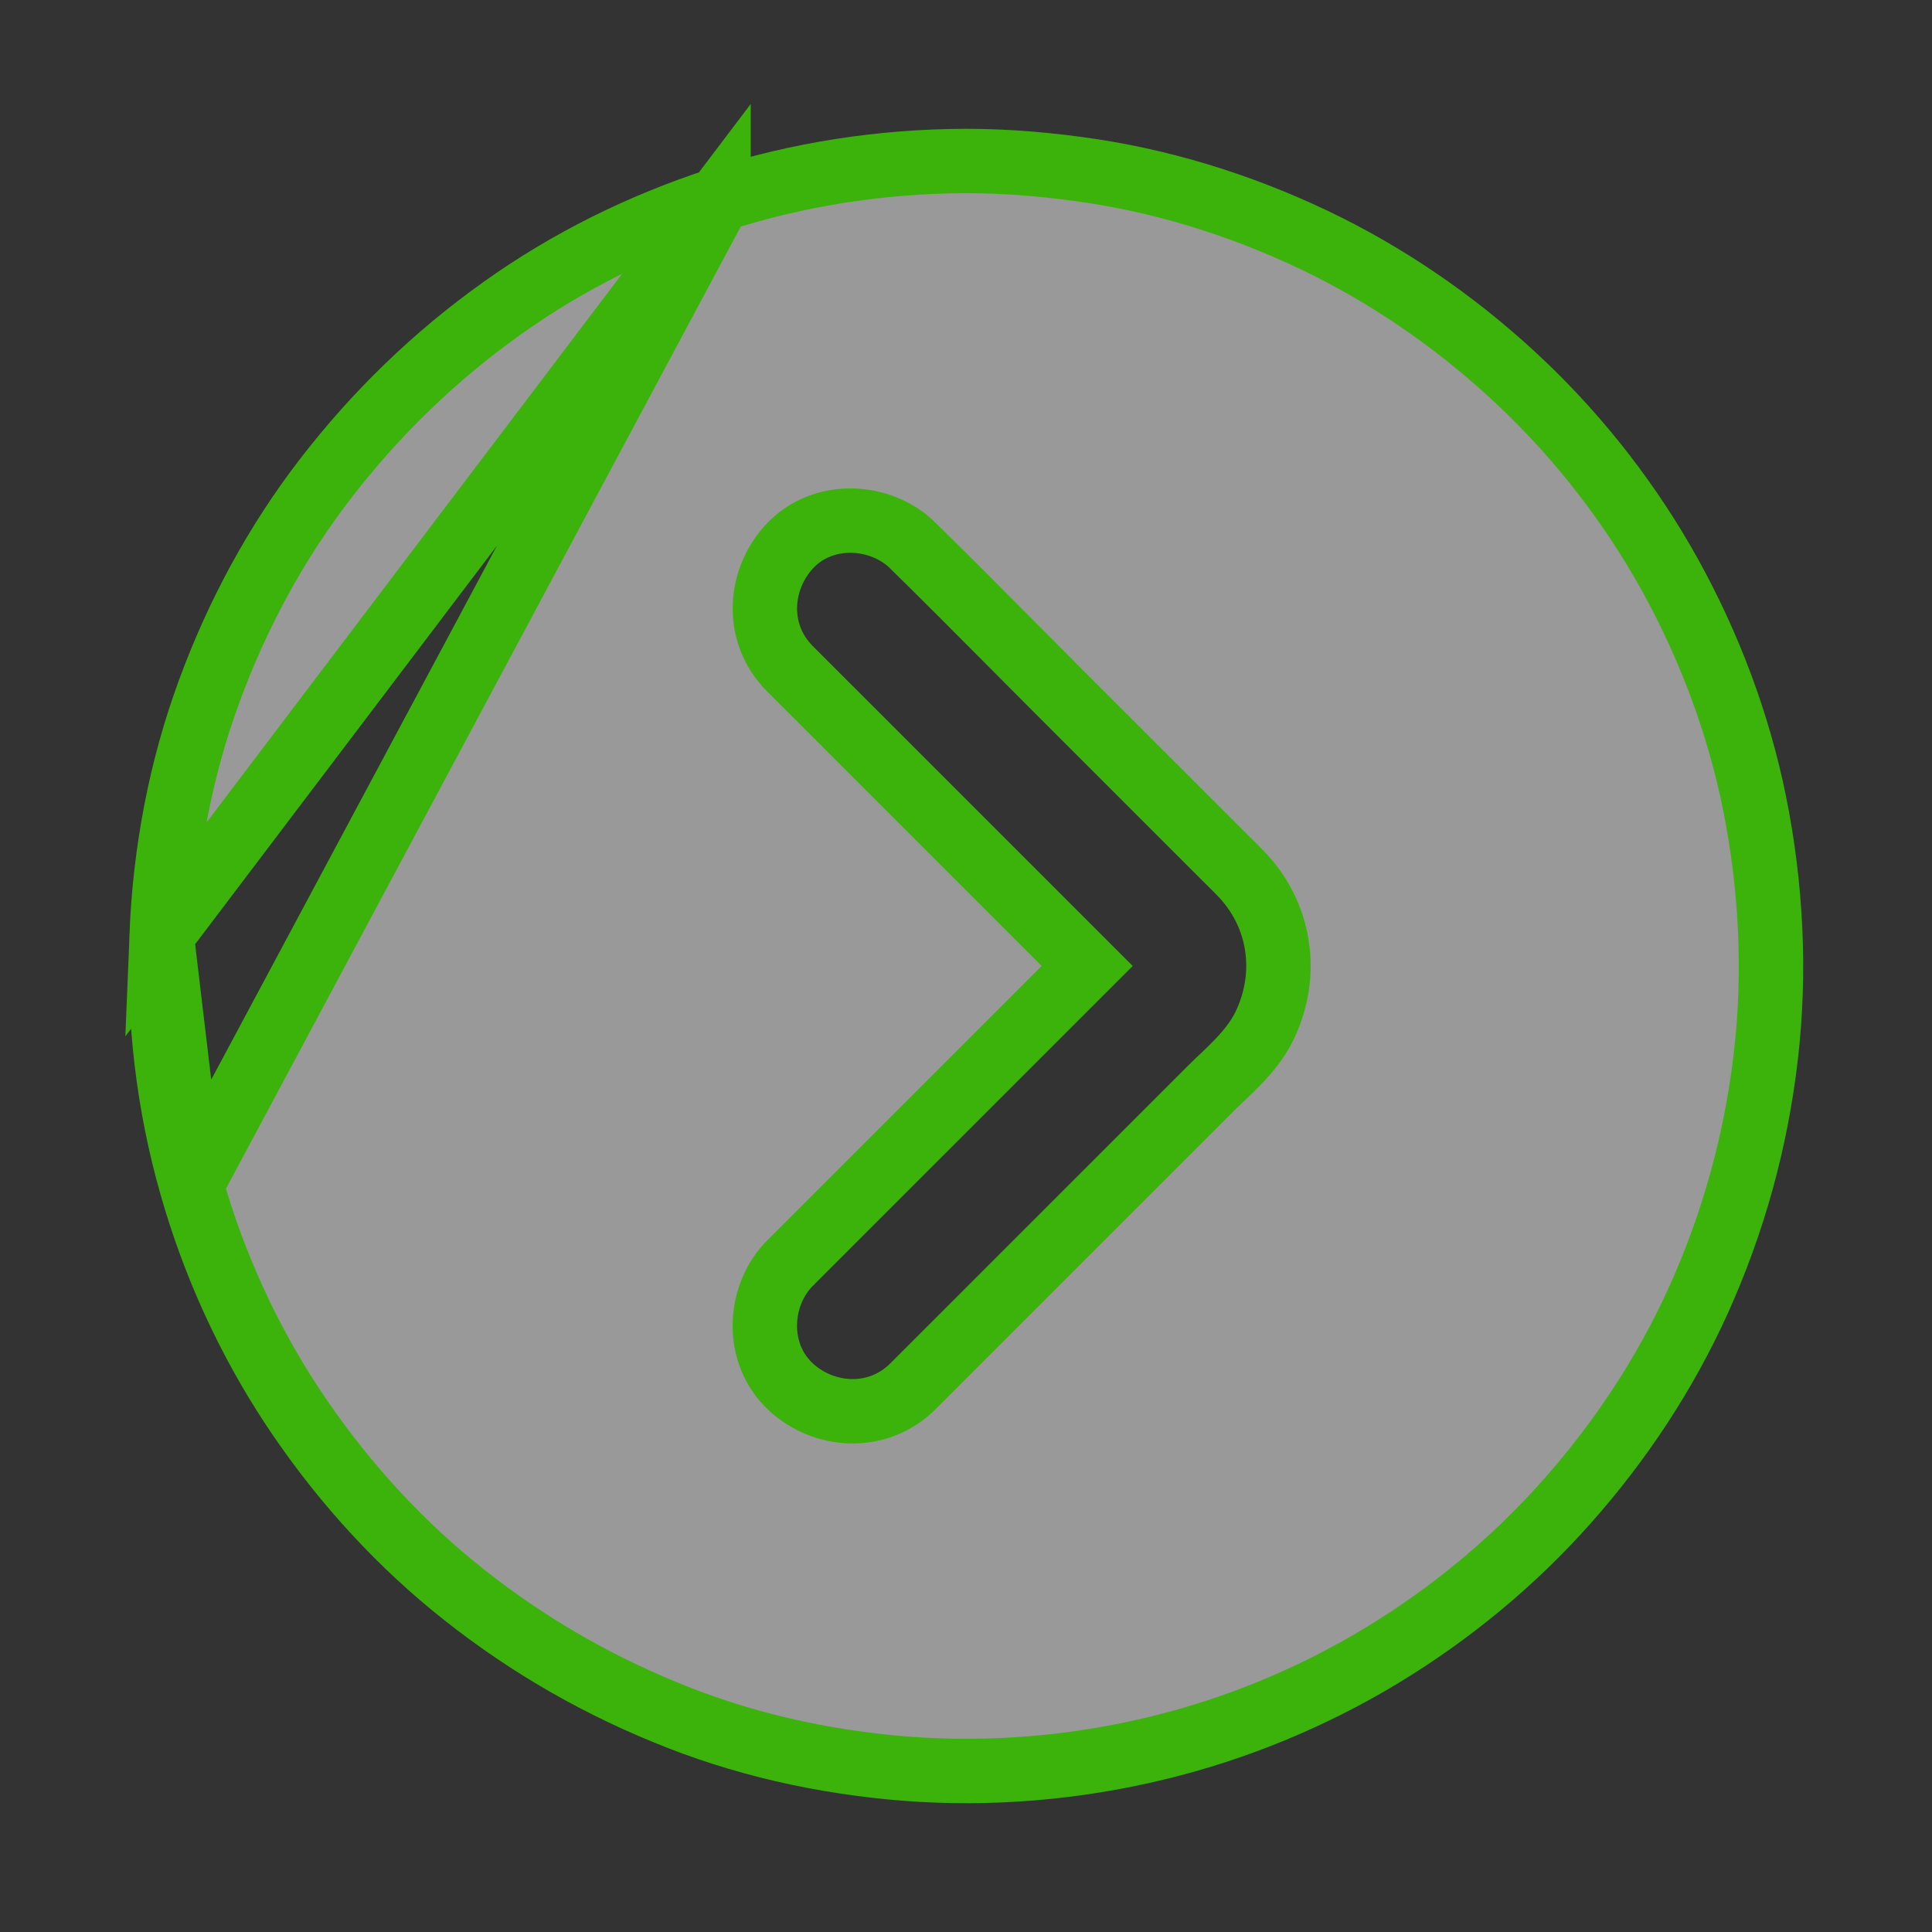 <svg width="150" height="150" viewBox="0 0 150 150" fill="none" xmlns="http://www.w3.org/2000/svg">
<rect x="0" y="0" width="150" height="150" fill="#333333" stroke="none"/>
<path d="M55.787 15.514L55.787 15.515C49.802 17.455 44.101 20.28 39.01 23.913L39.006 23.916C33.763 27.643 29.172 32.096 25.246 37.198L25.246 37.198C21.423 42.163 18.433 47.713 16.257 53.623L16.257 53.624C14.026 59.678 12.809 66.117 12.549 72.6L55.787 15.514ZM55.787 15.514C61.958 13.512 68.483 12.514 75.003 12.5H75.015C78.275 12.5 81.54 12.785 84.816 13.28C91.126 14.246 97.278 16.262 103.022 19.119C108.582 21.899 113.743 25.57 118.254 29.875L118.254 29.875C122.742 34.157 126.617 39.165 129.631 44.591C132.706 50.139 134.969 56.156 136.222 62.349C137.522 68.822 137.86 75.483 137.098 82.017L137.098 82.019C136.333 88.602 134.586 94.922 131.854 100.973C129.28 106.65 125.802 111.918 121.646 116.594L121.643 116.597C117.528 121.242 112.657 125.269 107.343 128.493L107.341 128.494C101.954 131.766 96.019 134.222 89.896 135.708L89.893 135.709C83.517 137.265 76.855 137.824 70.325 137.32C63.889 136.813 57.551 135.391 51.631 132.933L51.621 132.929C45.62 130.469 40.102 127.178 35.102 123.066C30.323 119.132 26.145 114.411 22.711 109.213L22.711 109.213C19.237 103.956 16.575 98.089 14.855 92.014L14.854 92.011M55.787 15.514L14.854 92.011M14.854 92.011C13.068 85.741 12.289 79.123 12.549 72.601L14.854 92.011ZM98.17 79.654L98.172 79.65C100.103 75.659 99.454 70.982 96.262 67.745C95.98 67.453 95.673 67.149 95.395 66.875C95.267 66.749 95.146 66.628 95.035 66.518L88.499 59.983L81.963 53.447C80.764 52.248 79.563 51.039 78.359 49.828C75.944 47.397 73.517 44.955 71.068 42.553L70.984 42.47L70.892 42.377C68.43 39.916 63.882 39.597 61.263 42.457C58.913 45.02 58.586 49.179 61.339 51.931L70.153 60.744L77.051 67.641L83.949 74.538L84.409 74.998L81.522 77.885L78.527 80.88L64.575 94.83L64.372 95.033L64.271 95.134L64.17 95.235L63.968 95.437L63.766 95.639L63.664 95.74L63.563 95.841L63.361 96.044L63.159 96.246L63.058 96.347L62.957 96.448L62.855 96.549L62.83 96.575L62.805 96.6L62.754 96.65L62.552 96.853L62.451 96.954L62.35 97.055L62.148 97.257L62.097 97.308L62.046 97.358L62.034 97.371L62.021 97.384L61.996 97.409L61.971 97.434L61.945 97.459L61.743 97.662L61.693 97.712L61.667 97.737L61.642 97.763L61.64 97.764C61.641 97.763 61.639 97.766 61.629 97.775L61.623 97.782L61.617 97.788L61.591 97.813L61.566 97.839L61.541 97.864L61.339 98.066C58.871 100.533 58.565 105.059 61.409 107.687C63.965 110.05 68.143 110.368 70.892 107.619L75.519 102.993L80.146 98.366L94.042 84.472C94.28 84.234 94.535 83.992 94.824 83.717C94.875 83.669 94.927 83.62 94.98 83.569C95.322 83.244 95.701 82.881 96.071 82.498C96.795 81.748 97.614 80.796 98.17 79.654Z" fill="white" fill-opacity="0.5" stroke="#3BB30B" stroke-width="5"/>
</svg>
